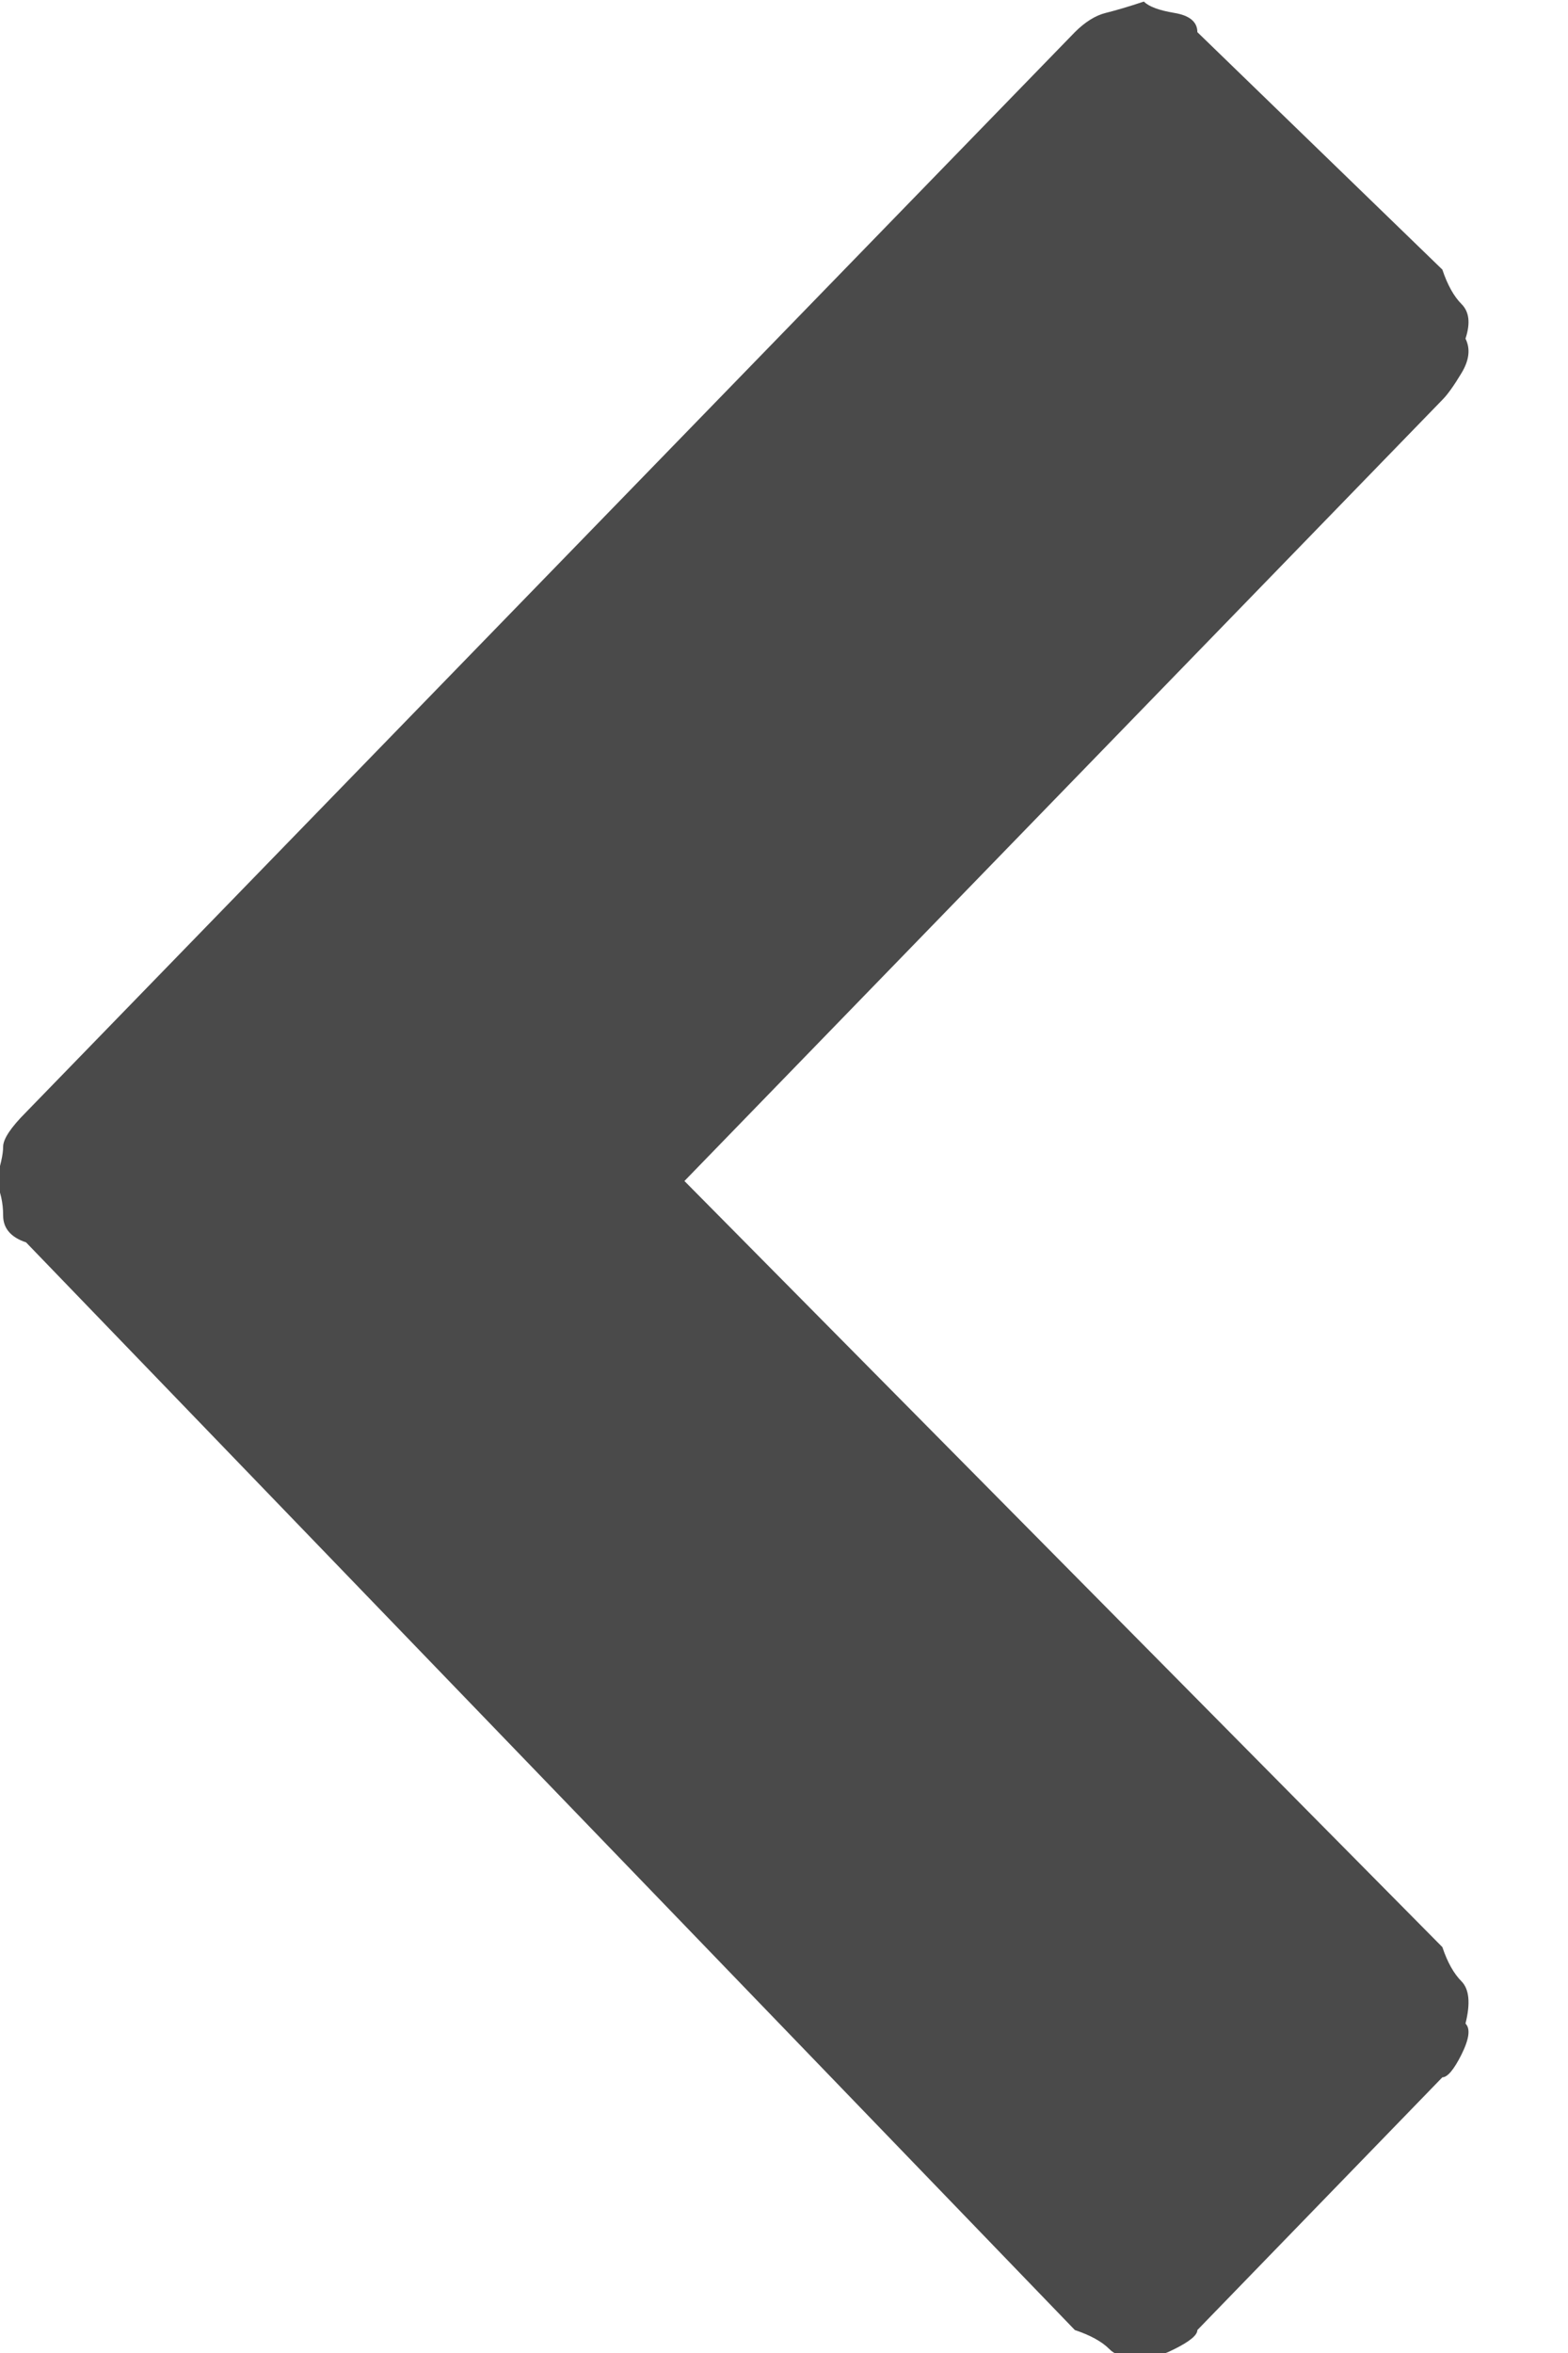 <?xml version="1.0" encoding="UTF-8" standalone="no"?>
<svg width="8px" height="12px" viewBox="0 0 8 12" version="1.1" xmlns="http://www.w3.org/2000/svg" xmlns:xlink="http://www.w3.org/1999/xlink" xmlns:sketch="http://www.bohemiancoding.com/sketch/ns">
    <!-- Generator: Sketch 3.3 (11970) - http://www.bohemiancoding.com/sketch -->
    <title>leftstroke</title>
    <desc>Created with Sketch.</desc>
    <defs></defs>
    <g id="cheatsheet" stroke="none" stroke-width="1" fill="none" fill-rule="evenodd" sketch:type="MSPage">
        <g id="ligatures" sketch:type="MSArtboardGroup" transform="translate(-541, -349)" fill="#4A4A4A">
            <path d="M541.133,354.672 L546.484,349.164 C546.536,349.112 546.589,349.079 546.641,349.066 C546.693,349.053 546.758,349.034 546.836,349.008 C546.862,349.034 546.914,349.053 546.992,349.066 C547.07,349.079 547.109,349.112 547.109,349.164 L548.359,350.375 C548.385,350.453 548.418,350.512 548.457,350.551 C548.496,350.59 548.503,350.648 548.477,350.727 C548.503,350.779 548.496,350.837 548.457,350.902 C548.418,350.967 548.385,351.013 548.359,351.039 L544.492,355.023 L548.359,358.93 C548.385,359.008 548.418,359.066 548.457,359.105 C548.496,359.145 548.503,359.216 548.477,359.32 C548.503,359.346 548.496,359.398 548.457,359.477 C548.418,359.555 548.385,359.594 548.359,359.594 L547.109,360.883 C547.109,360.909 547.07,360.941 546.992,360.98 C546.914,361.02 546.862,361.026 546.836,361 C546.758,361.026 546.699,361.02 546.66,360.98 C546.621,360.941 546.562,360.909 546.484,360.883 L541.133,355.336 C541.055,355.31 541.016,355.264 541.016,355.199 C541.016,355.134 541.003,355.076 540.977,355.023 C541.003,354.945 541.016,354.887 541.016,354.848 C541.016,354.809 541.055,354.75 541.133,354.672 L541.094,354.711 L541.133,354.672 Z" id="leftstroke" sketch:type="MSShapeGroup"></path>
        </g>
    </g>
</svg>